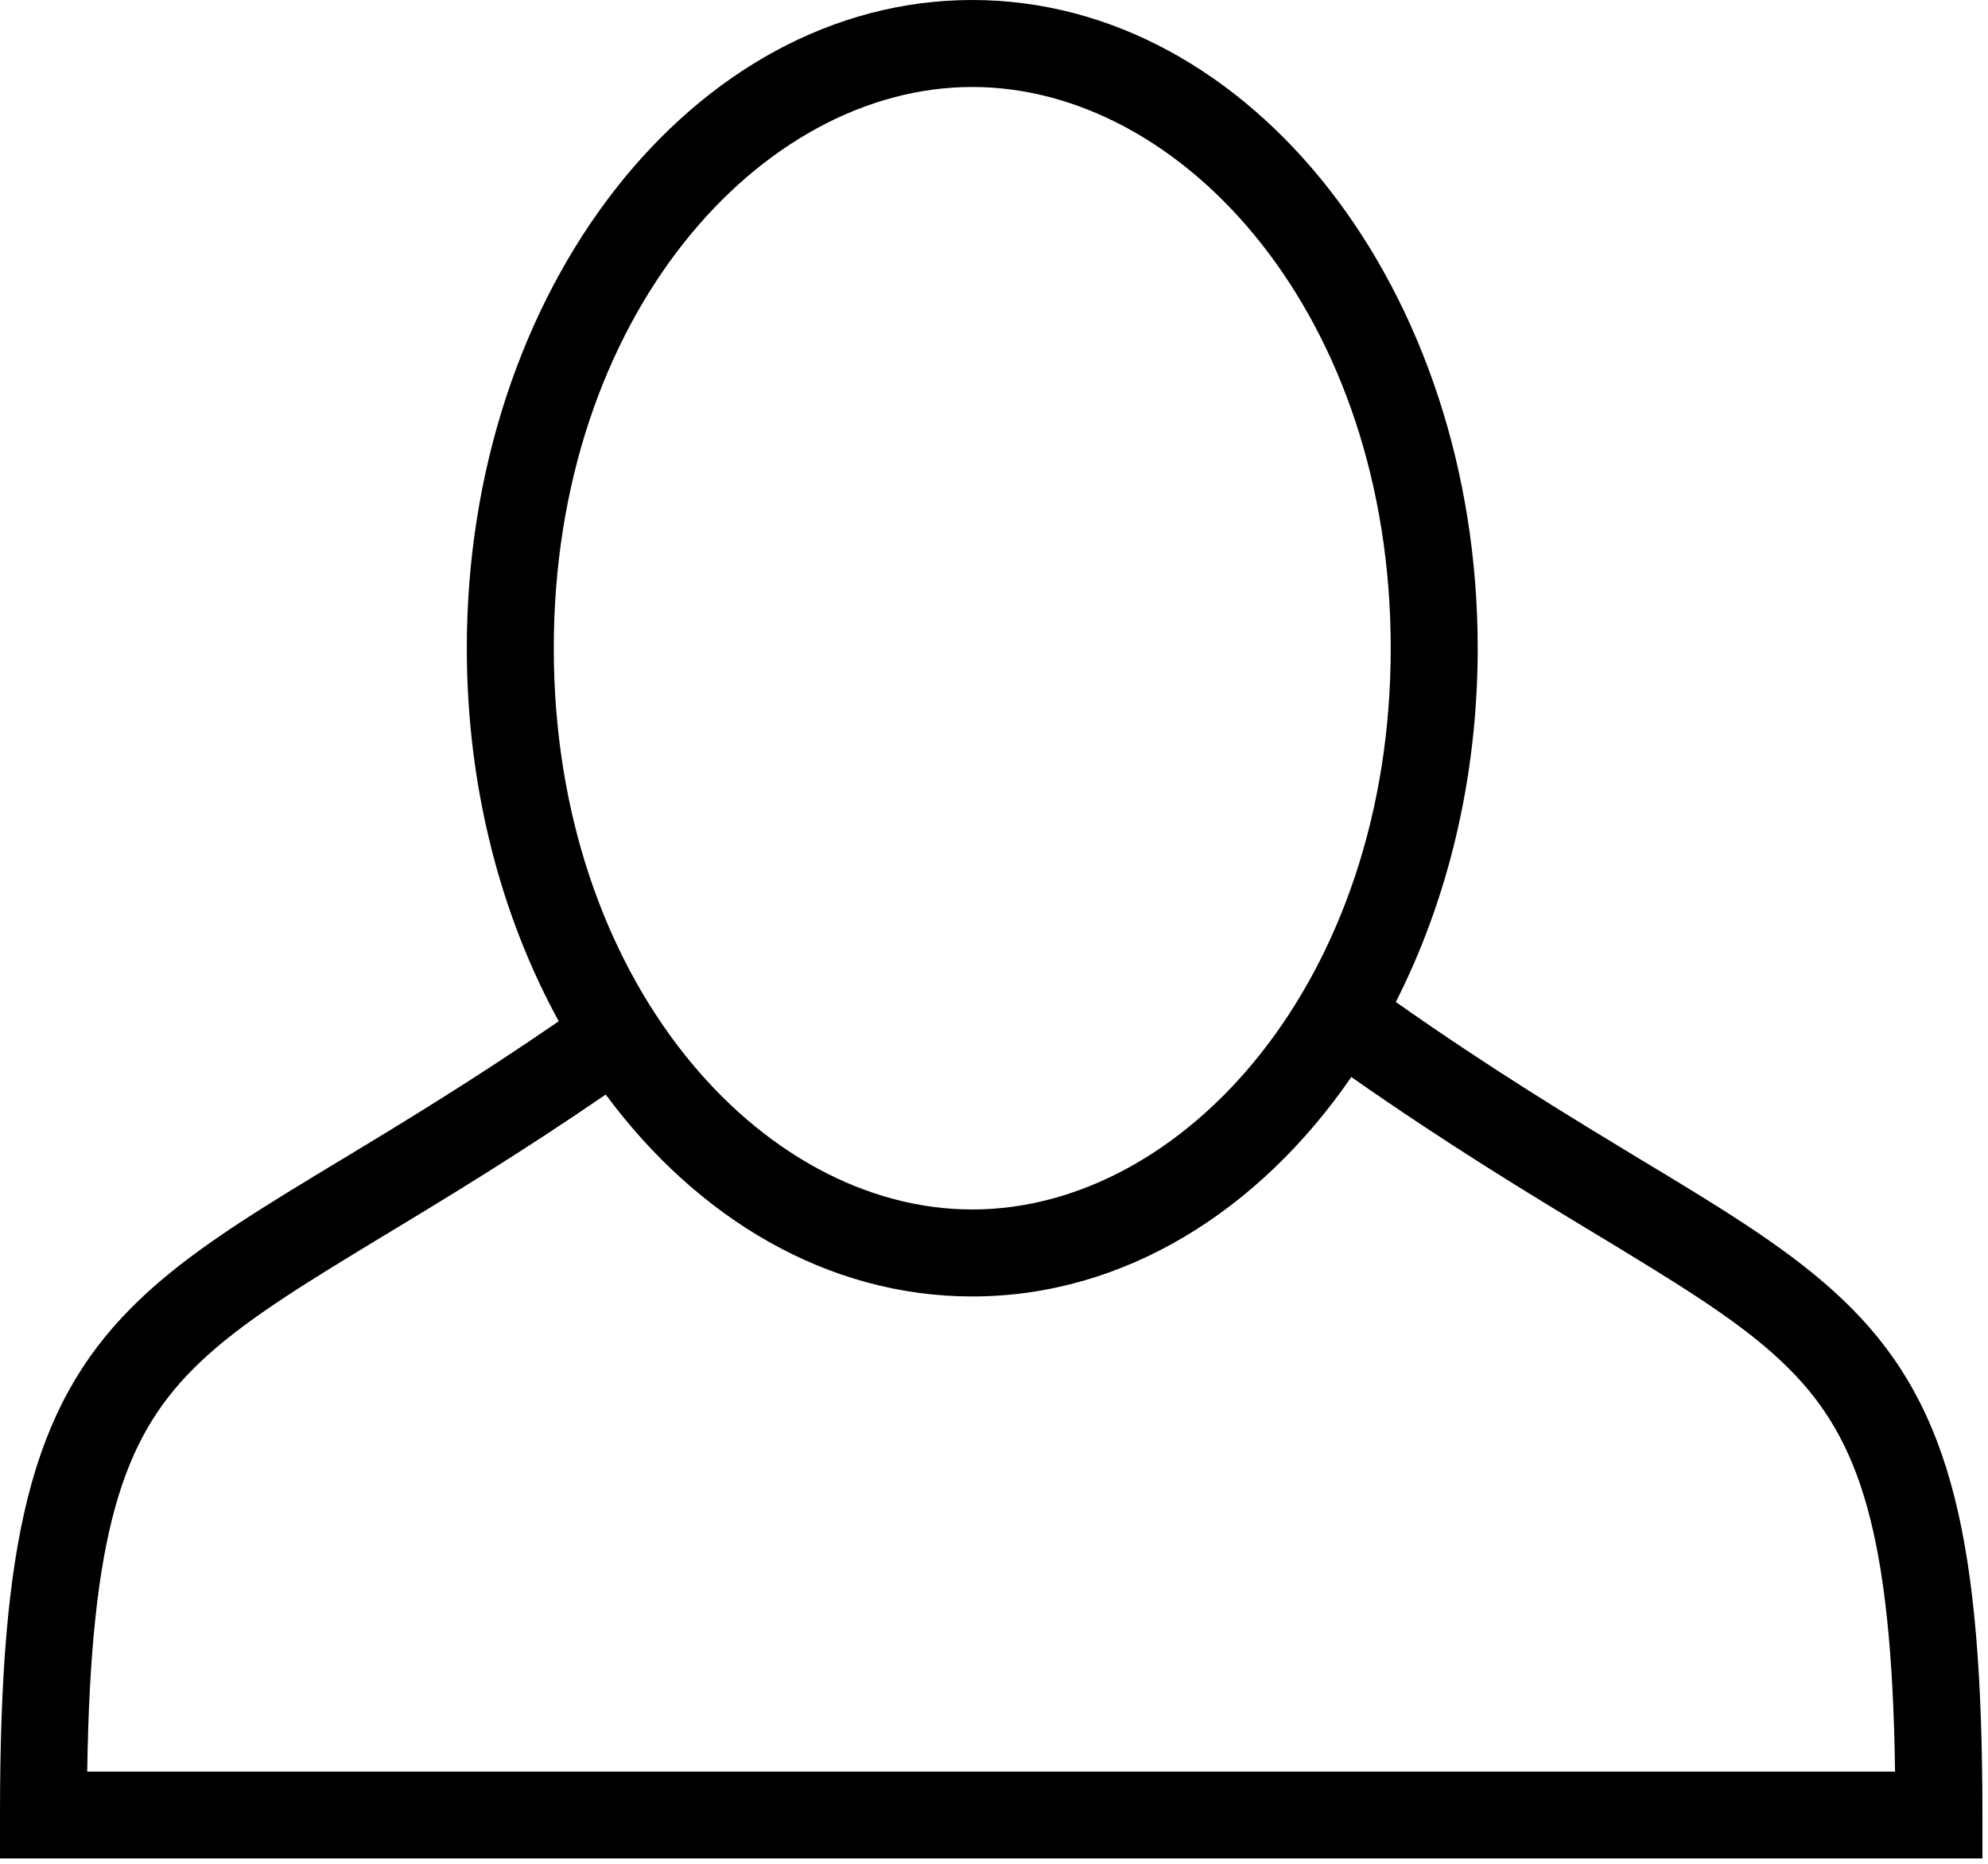 <svg width="16" height="15" viewBox="0 0 16 15" fill="none" xmlns="http://www.w3.org/2000/svg">
<path fill-rule="evenodd" clip-rule="evenodd" d="M7.825 9.734C9.533 9.734 11.193 7.884 11.193 5.217C11.193 2.55 9.533 0.7 7.825 0.7C6.117 0.7 4.457 2.55 4.457 5.217C4.457 7.884 6.117 9.734 7.825 9.734ZM11.234 8.064C11.65 7.245 11.893 6.267 11.893 5.217C11.893 2.336 10.071 0 7.825 0C5.578 0 3.757 2.336 3.757 5.217C3.757 6.335 4.031 7.37 4.497 8.219C3.821 8.684 3.243 9.034 2.744 9.336L2.743 9.336C2.67 9.38 2.598 9.424 2.528 9.466C1.937 9.825 1.439 10.139 1.055 10.527C0.249 11.338 0 12.409 0 14.607V14.957H0.35H2.384H13.571H15.605H15.955V14.607C15.955 12.409 15.706 11.338 14.9 10.527C14.515 10.139 14.018 9.825 13.427 9.466C13.357 9.424 13.284 9.38 13.211 9.336C12.658 9.001 12.007 8.608 11.234 8.064ZM10.876 8.668C10.13 9.751 9.04 10.434 7.825 10.434C6.663 10.434 5.616 9.81 4.875 8.809C4.188 9.28 3.6 9.636 3.106 9.935L3.106 9.935L3.105 9.935C3.032 9.98 2.961 10.023 2.891 10.065C2.291 10.43 1.867 10.703 1.552 11.02C0.992 11.583 0.73 12.335 0.702 14.258H2.384H13.571H15.252C15.225 12.335 14.963 11.583 14.403 11.02C14.088 10.703 13.664 10.43 13.063 10.065C12.994 10.023 12.923 9.979 12.849 9.935L12.849 9.935C12.306 9.607 11.65 9.21 10.876 8.668Z" fill="black"/>
</svg>
